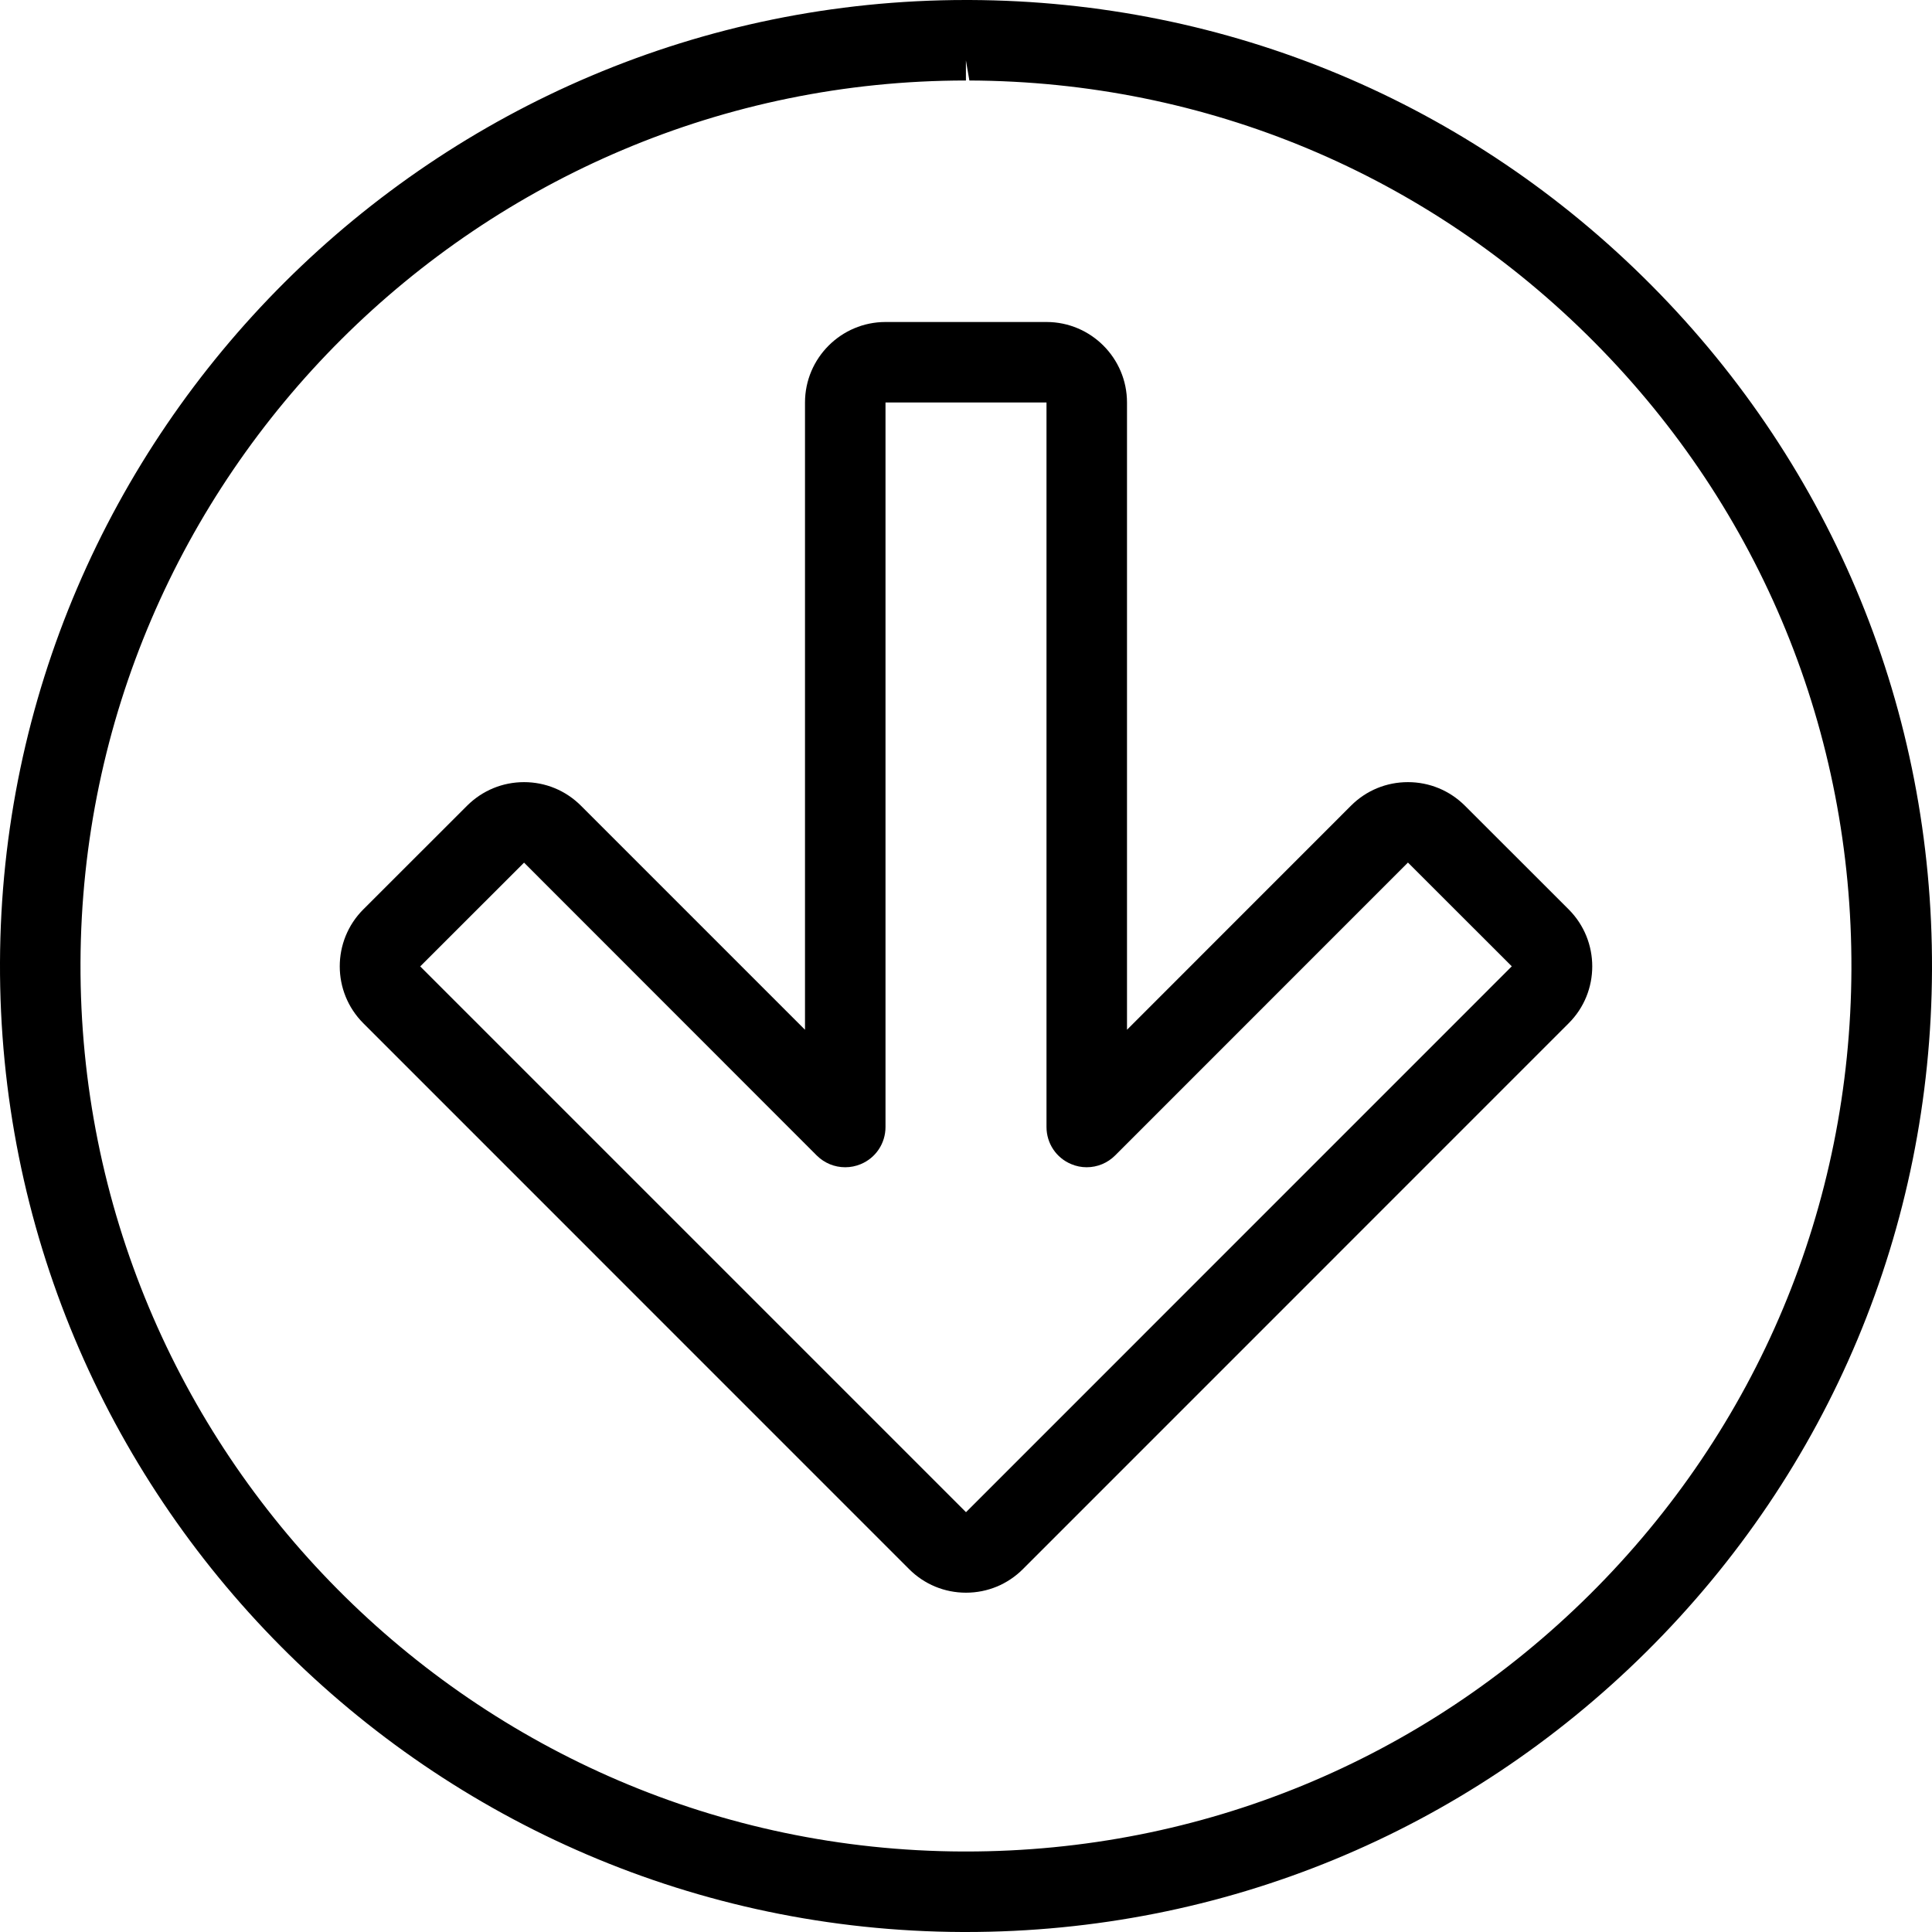 <?xml version="1.0" encoding="utf-8"?>
<!-- Generator: Adobe Illustrator 22.1.0, SVG Export Plug-In . SVG Version: 6.00 Build 0)  -->
<svg version="1.1" id="Light" xmlns="http://www.w3.org/2000/svg" xmlns:xlink="http://www.w3.org/1999/xlink" x="0px" y="0px"
	 viewBox="0 0 24 24" style="enable-background:new 0 0 24 24;" xml:space="preserve">
<g>
	<title>arrow-thick-circle-down-1</title>
	<path d="M12,19.785c-0.267,0-0.518-0.104-0.707-0.293l-6.78-6.781c-0.39-0.39-0.39-1.024,0-1.414l1.29-1.289
		C5.992,9.82,6.243,9.716,6.51,9.716s0.518,0.104,0.707,0.293L10,12.792V5c0-0.551,0.449-1,1-1h2c0.552,0,1,0.449,1,1v7.792
		l2.783-2.784c0.189-0.189,0.44-0.292,0.707-0.292c0.267,0,0.518,0.104,0.707,0.292l1.29,1.289c0.39,0.391,0.39,1.025,0,1.414
		l-6.78,6.781C12.518,19.681,12.267,19.785,12,19.785z M5.22,12.005L12,18.785l6.78-6.781l-1.29-1.289l-3.637,3.638
		c-0.094,0.094-0.22,0.147-0.354,0.147c-0.066,0-0.131-0.013-0.192-0.039C13.121,14.384,13,14.203,13,14V5h-2v9
		c0,0.203-0.121,0.385-0.309,0.462C10.63,14.487,10.566,14.5,10.5,14.5c-0.134,0-0.259-0.052-0.354-0.146L6.51,10.716L5.22,12.005z"
		/>
	<path d="M11.955,24C5.337,23.975-0.026,18.571,0,11.954C0.025,5.363,5.408,0,11.999,0c0,0,0.046,0,0.047,0
		c3.205,0.012,6.214,1.272,8.472,3.547s3.494,5.293,3.482,8.499c-0.012,3.205-1.272,6.214-3.547,8.472
		C18.189,22.763,15.188,24,12.001,24H11.955z M11.999,1C5.957,1,1.023,5.916,1,11.958C0.976,18.023,5.892,22.977,11.958,23h0.043
		c2.922,0,5.673-1.134,7.747-3.192c2.085-2.07,3.24-4.827,3.251-7.766c0.011-2.938-1.122-5.705-3.192-7.79
		C17.738,2.166,14.98,1.011,12.042,1l-0.043-0.25V1z"/>
</g>
</svg>
